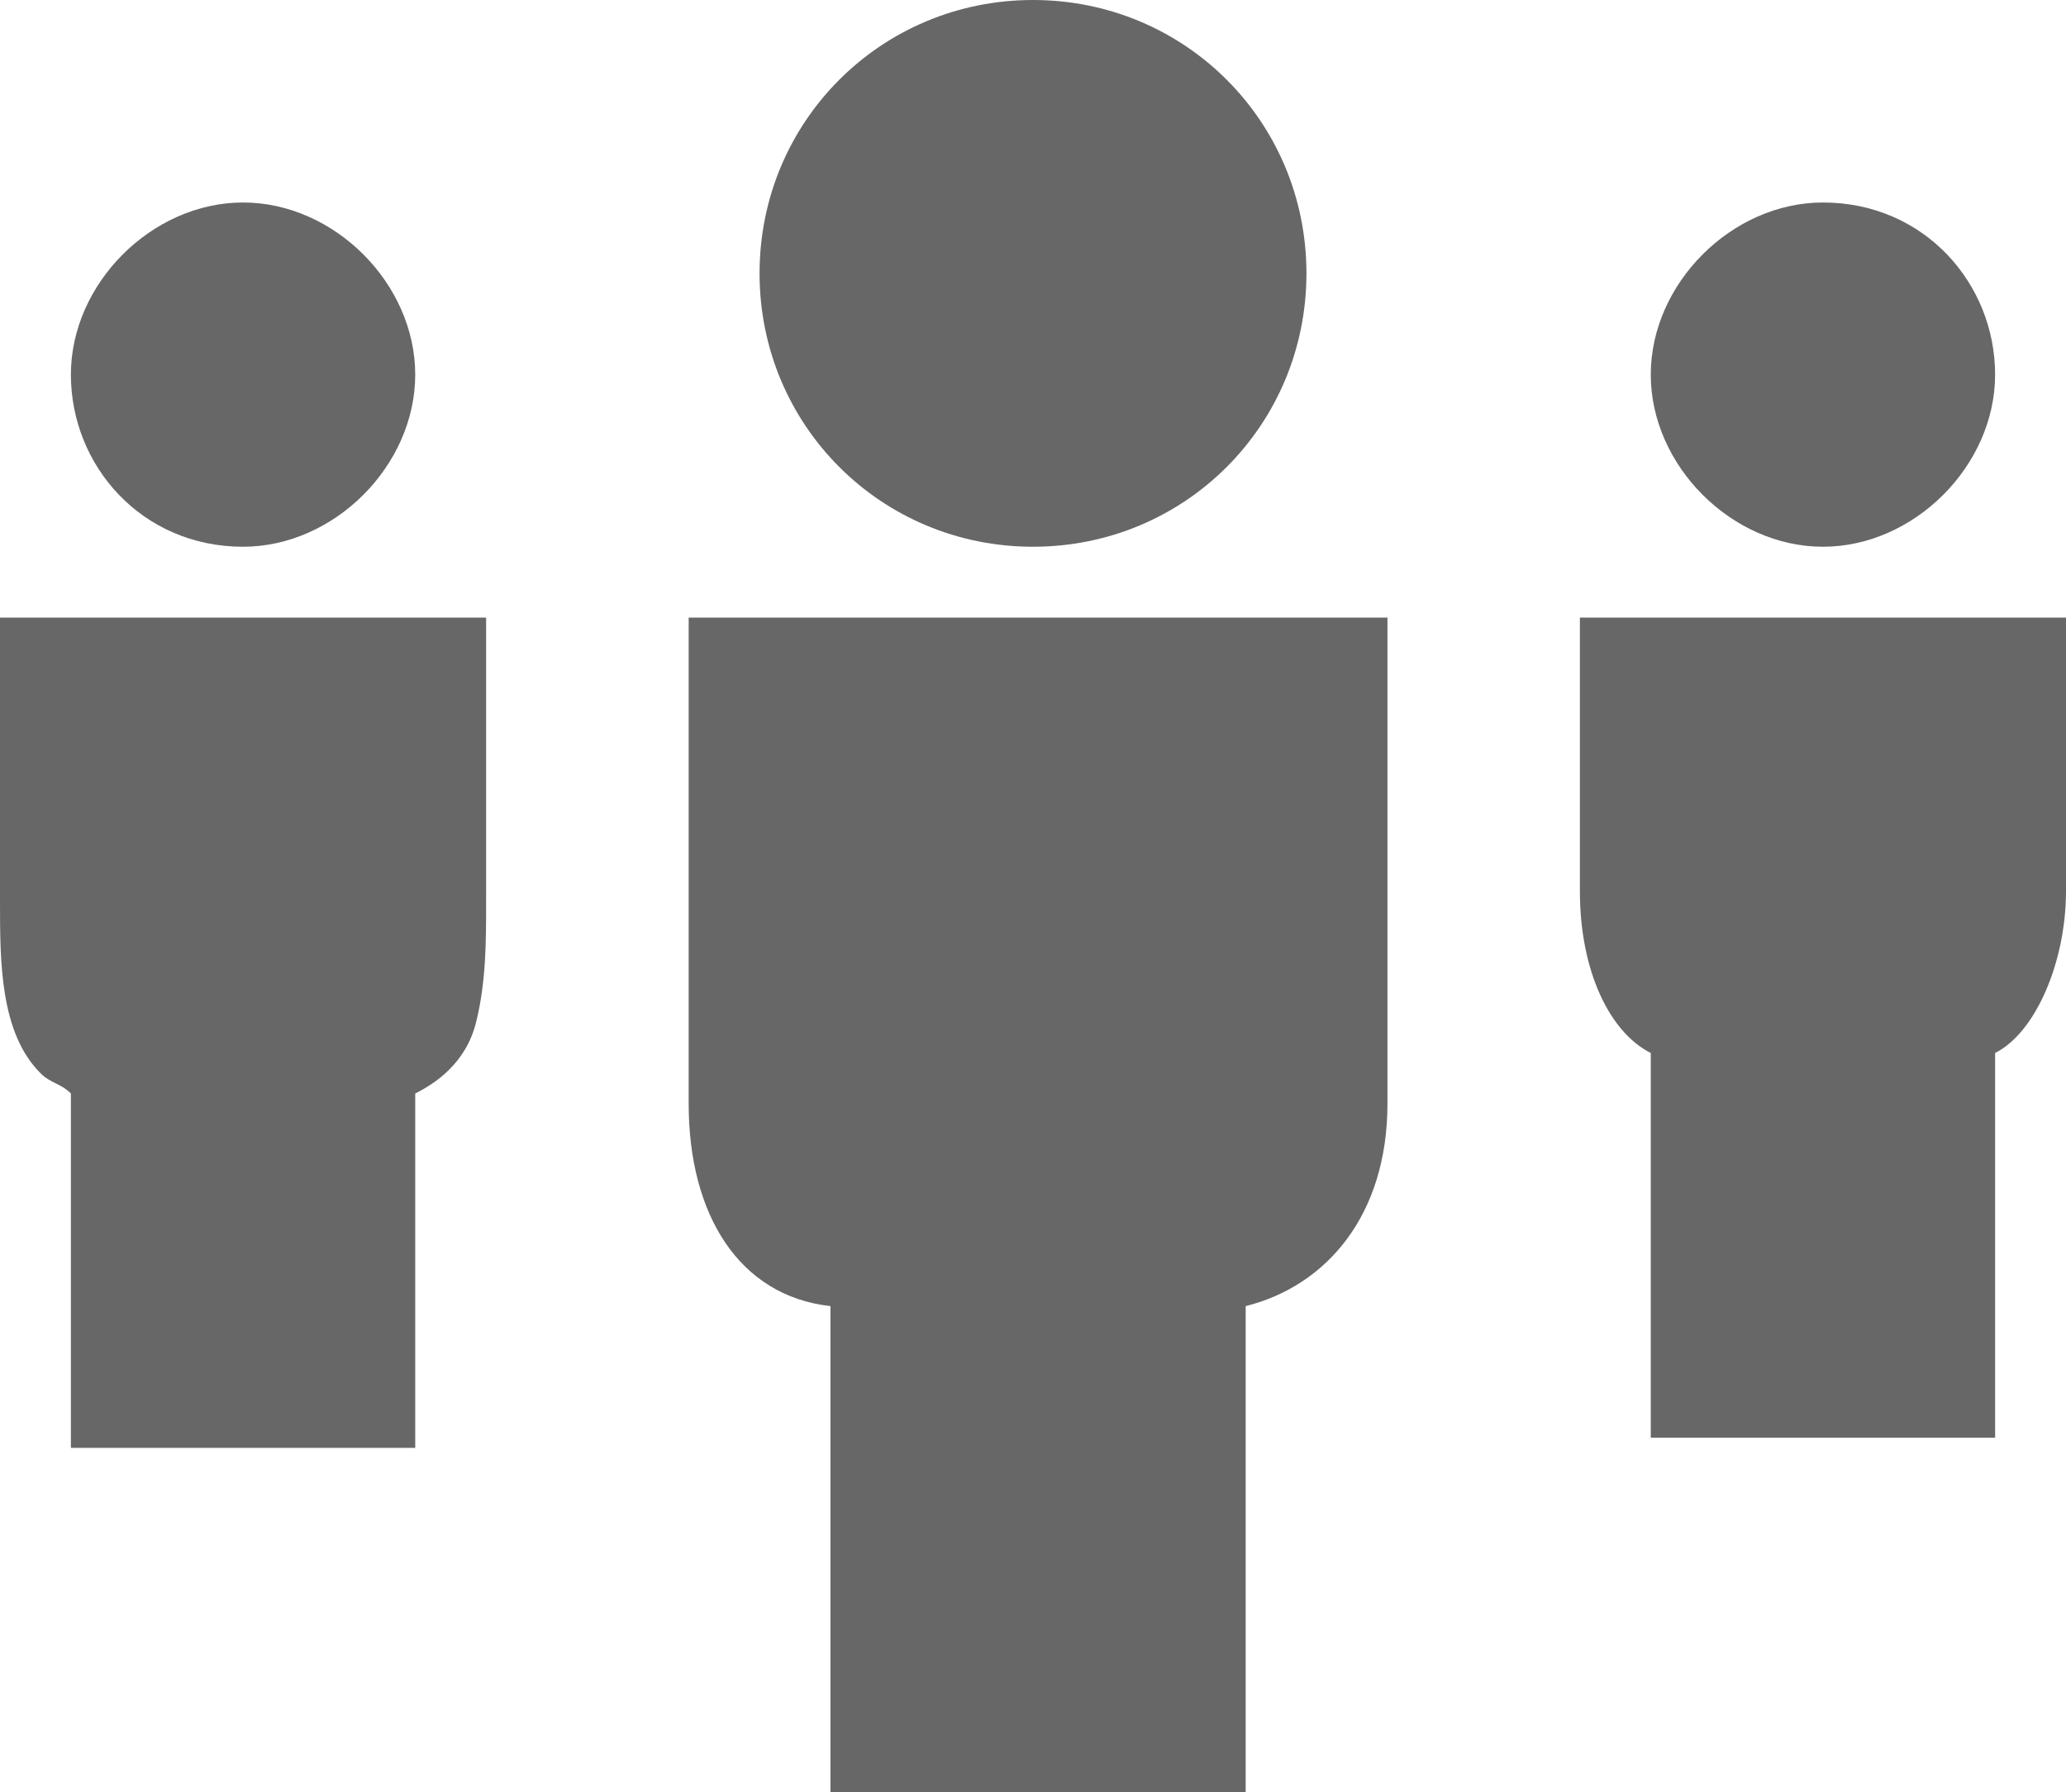 <?xml version="1.0" encoding="utf-8"?>
<!-- Generator: Adobe Illustrator 18.1.1, SVG Export Plug-In . SVG Version: 6.00 Build 0)  -->
<svg version="1.1" id="Layer_1" xmlns="http://www.w3.org/2000/svg" xmlns:xlink="http://www.w3.org/1999/xlink" x="0px" y="0px"
	 viewBox="0 0 20.4 17.7" enable-background="new 0 0 20.4 17.7" xml:space="preserve">
<g id="Layer_3_2_">
	<g>
		<path fill="#676767" d="M0,8.9c0,0.6,0,1.3,0.4,1.7c0.1,0.1,0.2,0.1,0.3,0.2v3.5h3.4v-3.5c0.2-0.1,0.5-0.3,0.6-0.7
			c0.1-0.4,0.1-0.8,0.1-1.2V6.1H0V8.9z"/>
		<path fill="#676767" d="M15.6,6.1v2.7c0,0.8,0.3,1.4,0.7,1.6v3.8h3.4v-3.8c0.4-0.2,0.7-0.9,0.7-1.6V6.1H15.6z"/>
		<path fill="#676767" d="M6.8,10.9c0,1.1,0.5,1.9,1.4,2v4.8h4.1v-4.8c0.8-0.2,1.4-0.9,1.4-2V6.1H6.8V10.9z"/>
		<path fill="#676767" d="M18,5.4c0.9,0,1.7-0.8,1.7-1.7S19,2,18,2c-0.9,0-1.7,0.8-1.7,1.7S17.1,5.4,18,5.4z"/>
		<path fill="#676767" d="M2.4,5.4c0.9,0,1.7-0.8,1.7-1.7S3.3,2,2.4,2S0.7,2.8,0.7,3.7S1.4,5.4,2.4,5.4z"/>
		<path fill="#676767" d="M10.2,5.4c1.5,0,2.7-1.2,2.7-2.7S11.7,0,10.2,0S7.5,1.2,7.5,2.7S8.7,5.4,10.2,5.4z"/>
	</g>
</g>
</svg>
